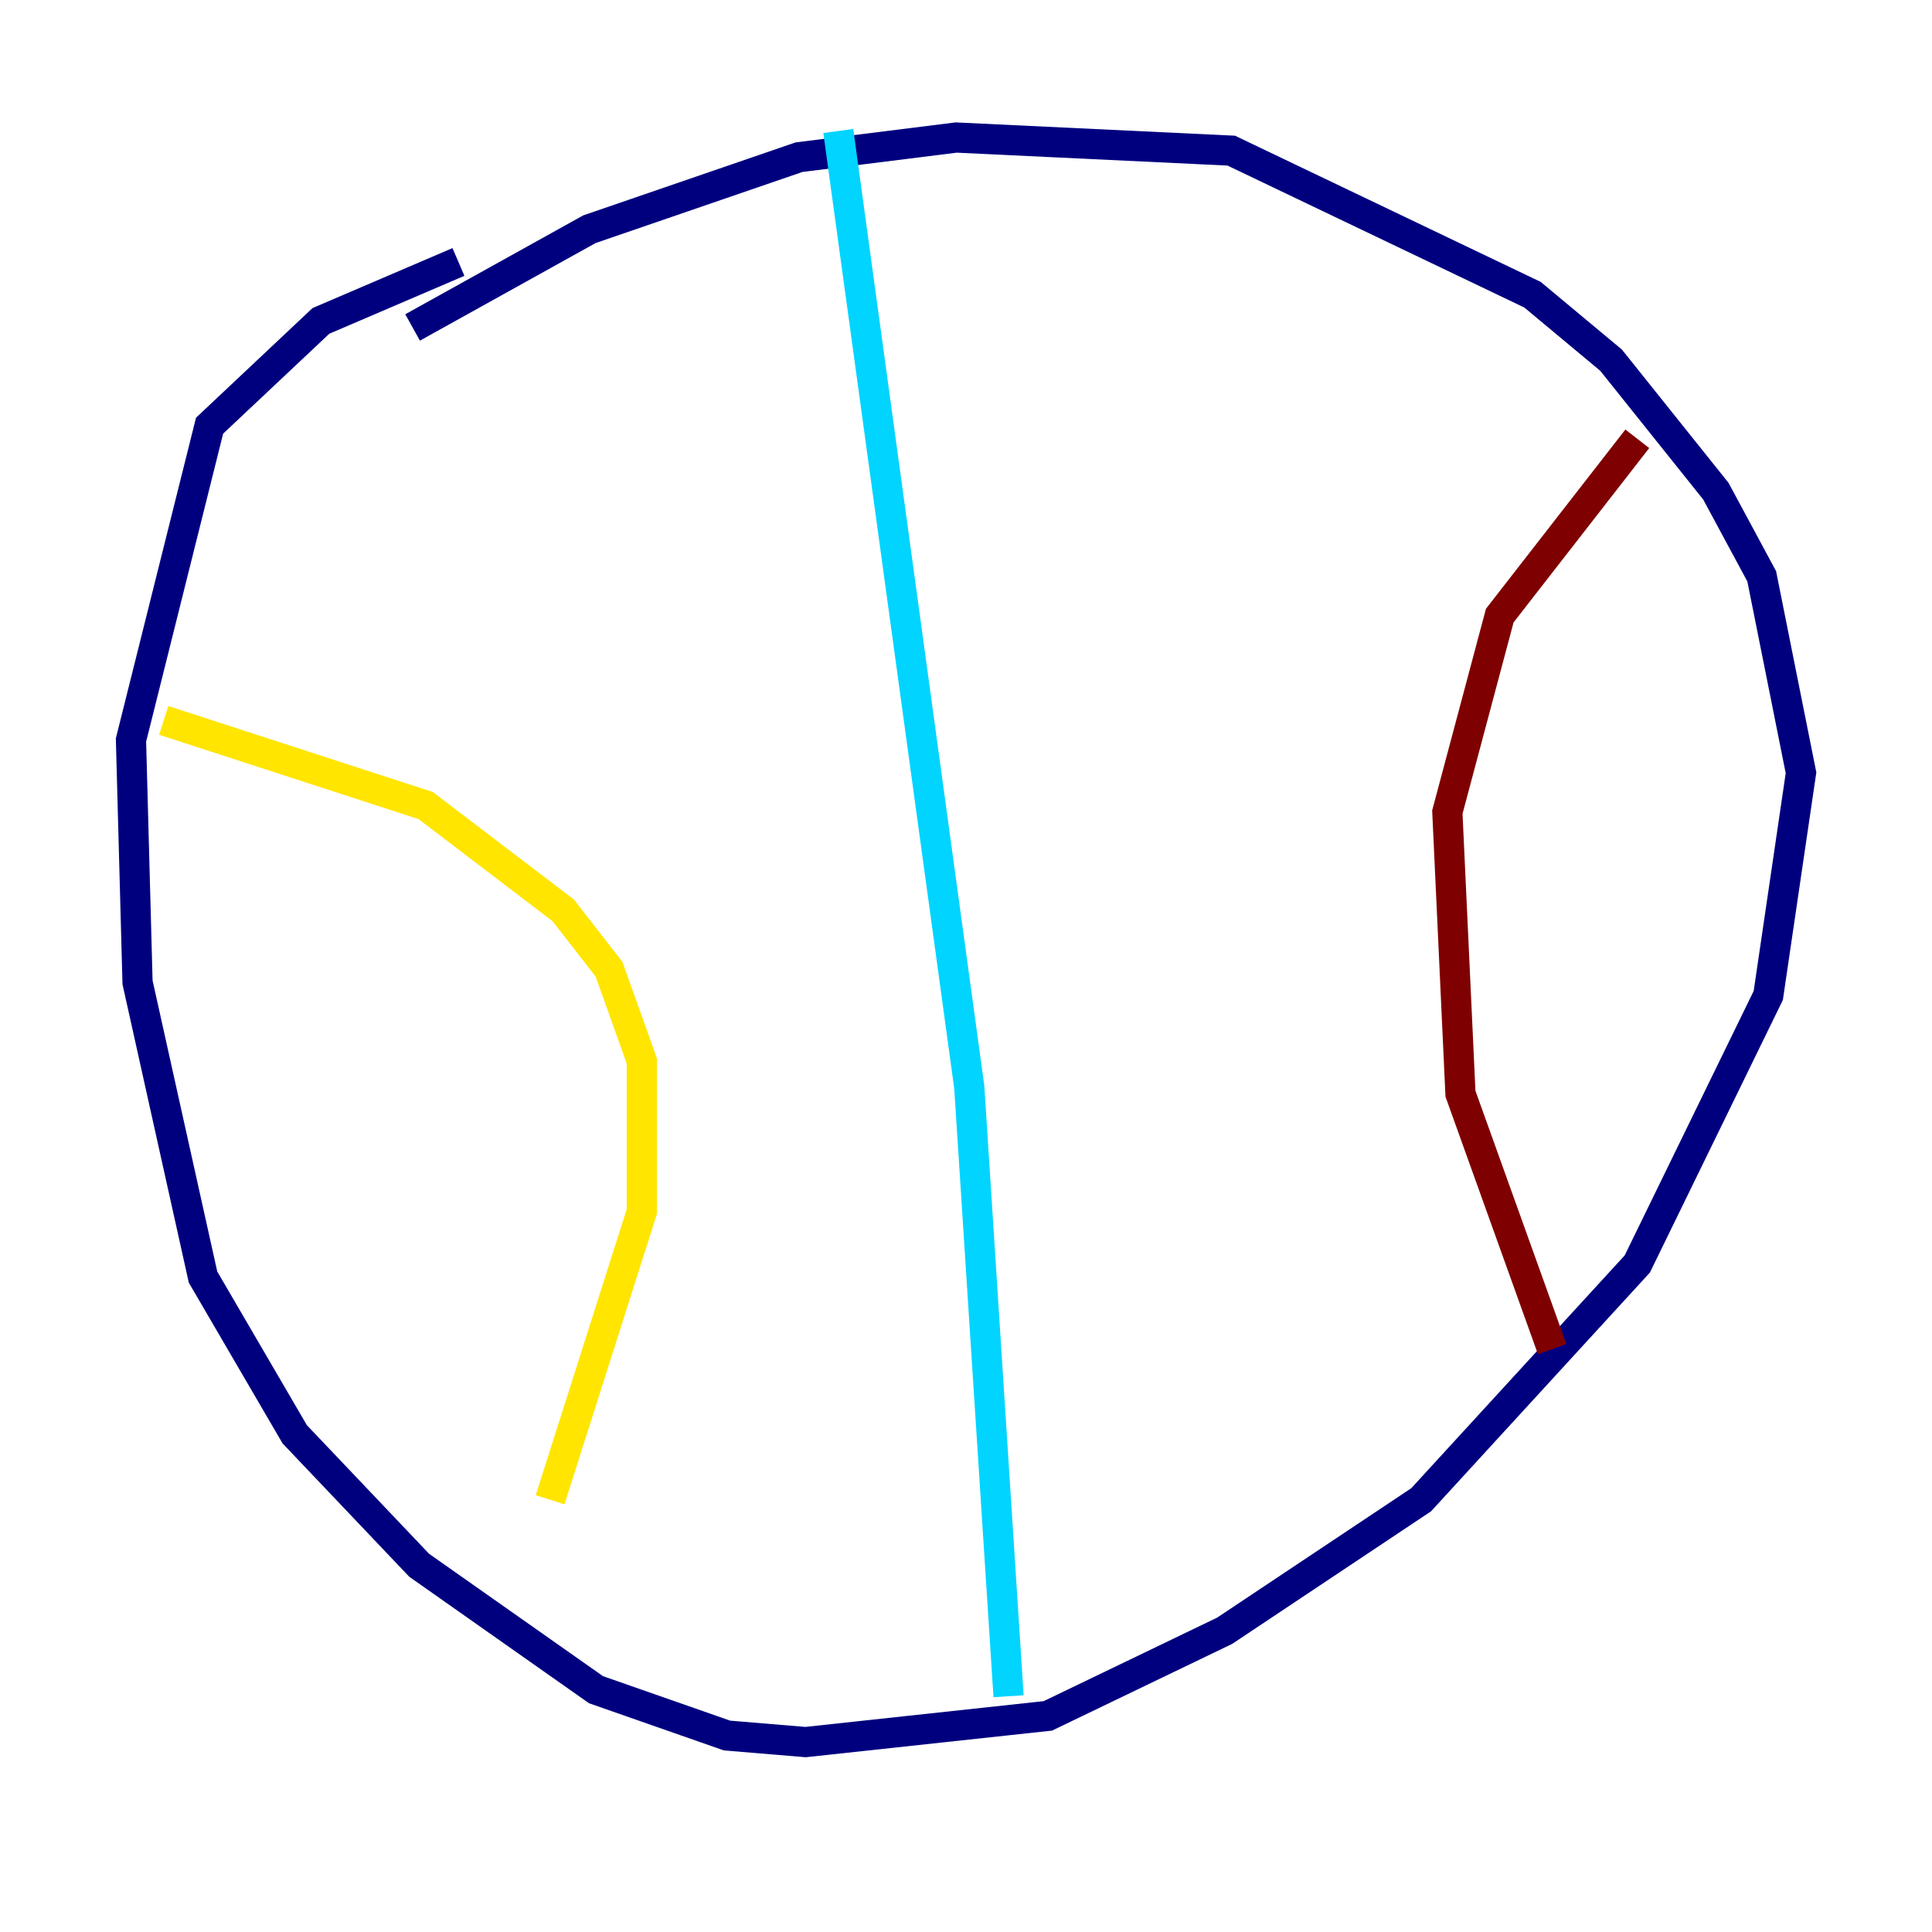 <?xml version="1.0" encoding="utf-8" ?>
<svg baseProfile="tiny" height="128" version="1.2" viewBox="0,0,128,128" width="128" xmlns="http://www.w3.org/2000/svg" xmlns:ev="http://www.w3.org/2001/xml-events" xmlns:xlink="http://www.w3.org/1999/xlink"><defs /><polyline fill="none" points="27.336,21.695 39.051,15.186 52.936,10.414 63.349,9.112 81.573,9.98 101.532,19.525 106.739,23.864 113.681,32.542 116.719,38.183 119.322,51.2 117.153,65.953 108.475,83.742 94.156,99.363 81.139,108.041 69.424,113.681 53.37,115.417 48.163,114.983 39.485,111.946 27.77,103.702 19.525,95.024 13.451,84.61 9.112,65.085 8.678,49.031 13.885,28.203 21.261,21.261 30.373,17.356" stroke="#00007f" stroke-width="2" /><polyline fill="none" points="55.539,8.678 64.217,72.027 66.82,112.38" stroke="#00d4ff" stroke-width="2" /><polyline fill="none" points="10.848,47.729 28.203,53.37 37.315,60.312 40.352,64.217 42.522,70.291 42.522,80.271 36.447,99.363" stroke="#ffe500" stroke-width="2" /><polyline fill="none" points="108.475,29.071 99.363,40.786 95.891,53.803 96.759,72.461 102.834,89.383" stroke="#7f0000" stroke-width="2" /></svg>